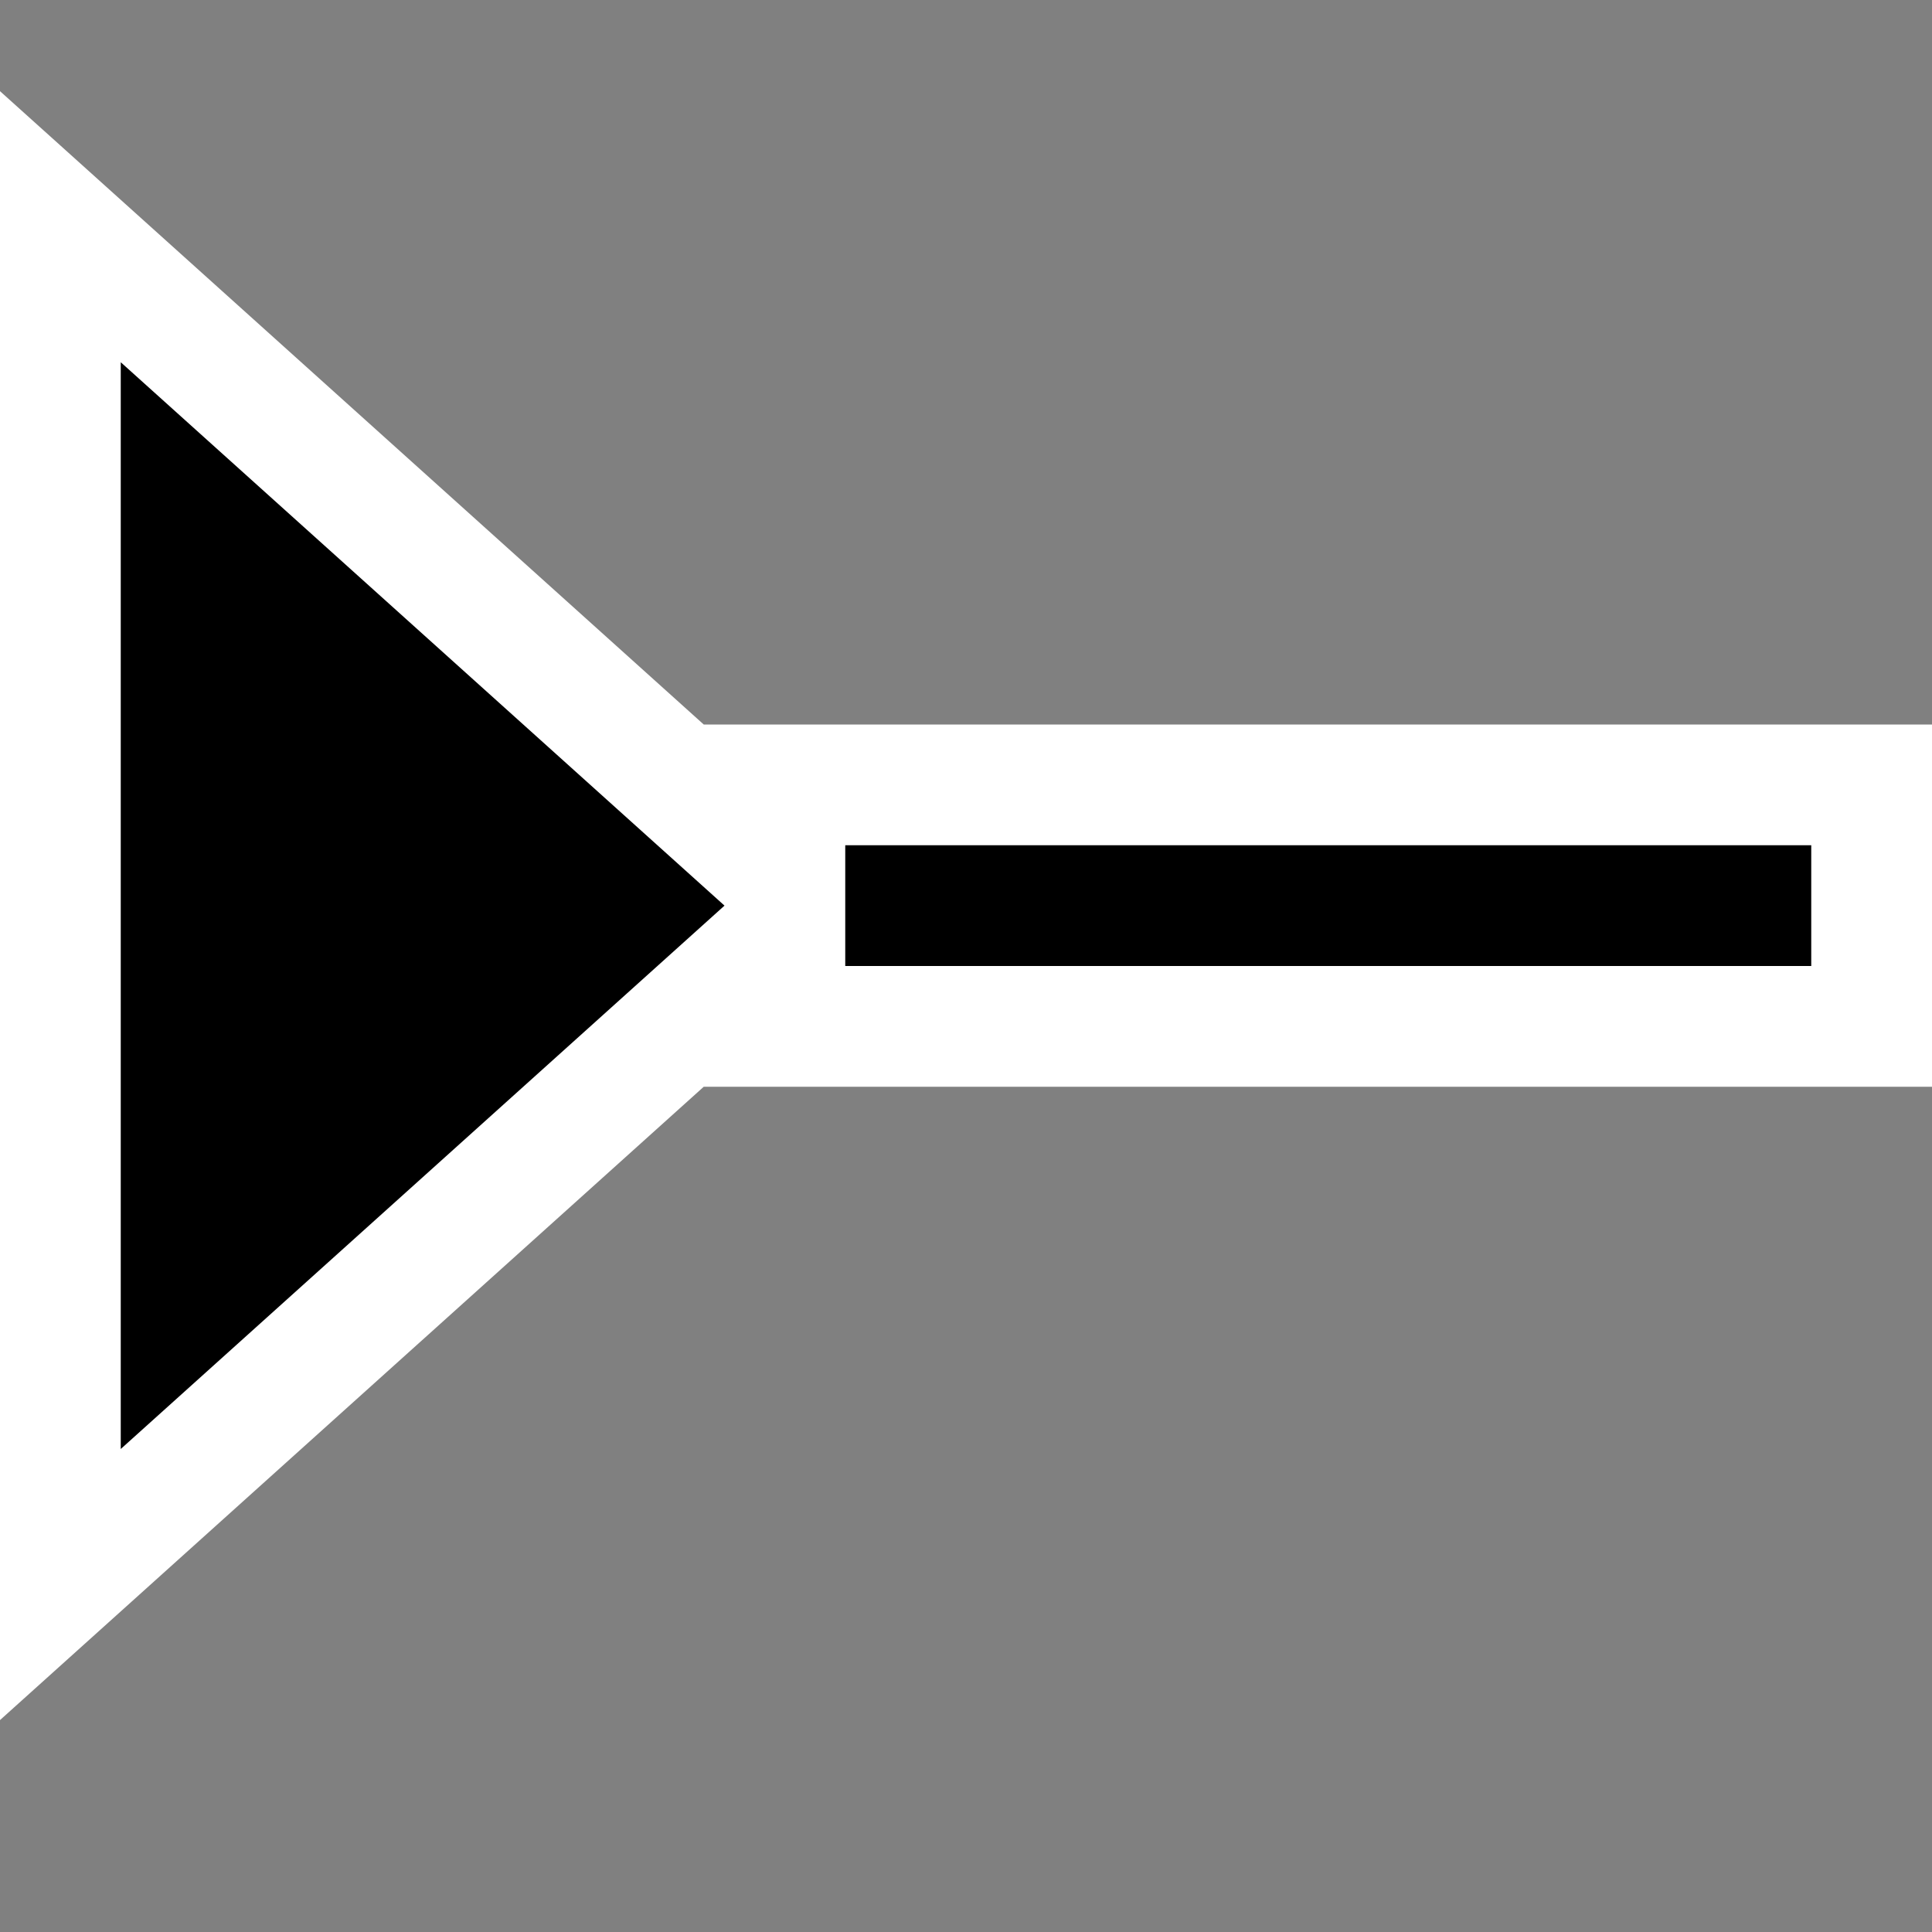 <svg xmlns="http://www.w3.org/2000/svg" viewBox="0 0 16 16"><rect x="0" y="0" width="16" height="16" fill="#808080" stroke="none"/><style>.st0{opacity:0}.st0,.st1{fill:white}.st2{fill:black}</style><g id="outline"><path class="st0" d="M0 0h16v16H0z"/><path class="st1" d="M16 9H5.828L0 14.245V.755L5.828 6H16v3z"/></g><g id="icon_x5F_bg"><path class="st2" d="M1 12l5-4.5L1 3zM7 7h8v1H7z"/></g></svg>